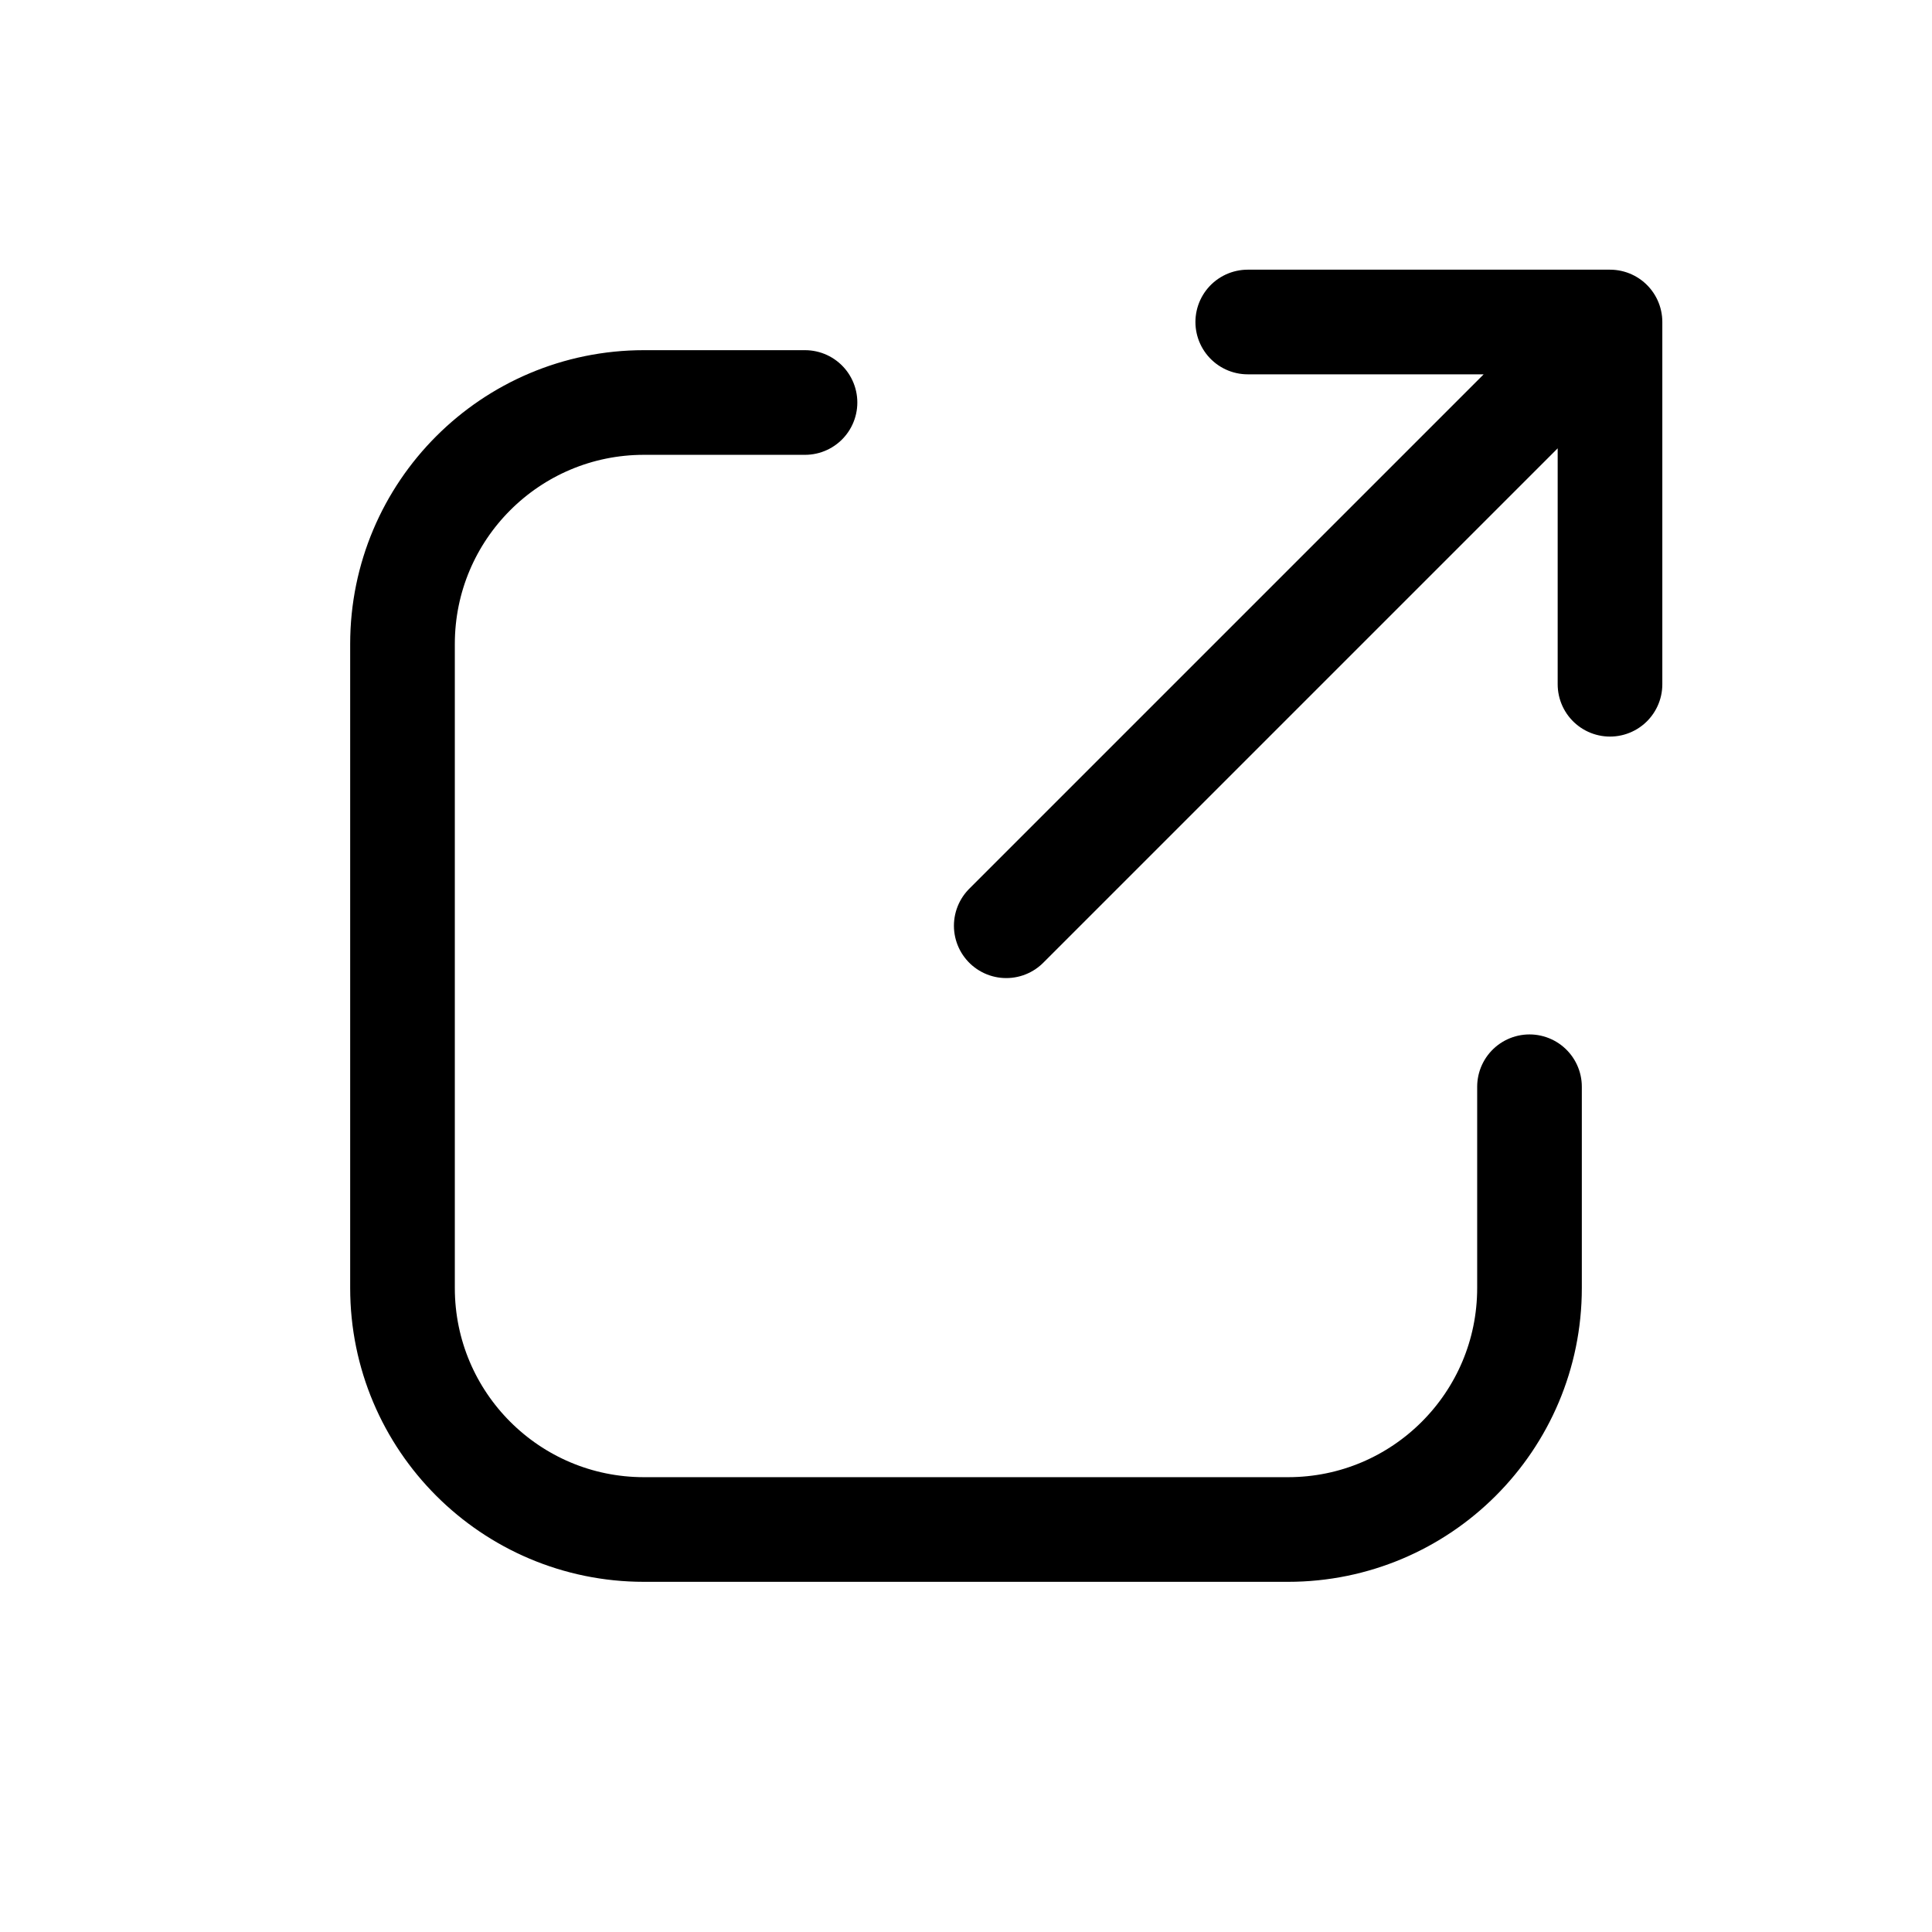 <svg width="24" height="24" viewBox="0 0 24 24" fill="none" xmlns="http://www.w3.org/2000/svg">
<path d="M10 5H8C6.343 5 5 6.343 5 8V16C5 17.657 6.343 19 8 19H16C17.657 19 19 17.657 19 16V13.5" stroke="black" stroke-width="1.3" stroke-linecap="round" stroke-linejoin="round"/>
<path d="M12.5 11.5L20 4M20 4H15.5M20 4V8.5" stroke="black" stroke-width="1.3" stroke-linecap="round" stroke-linejoin="round"/>
</svg>
